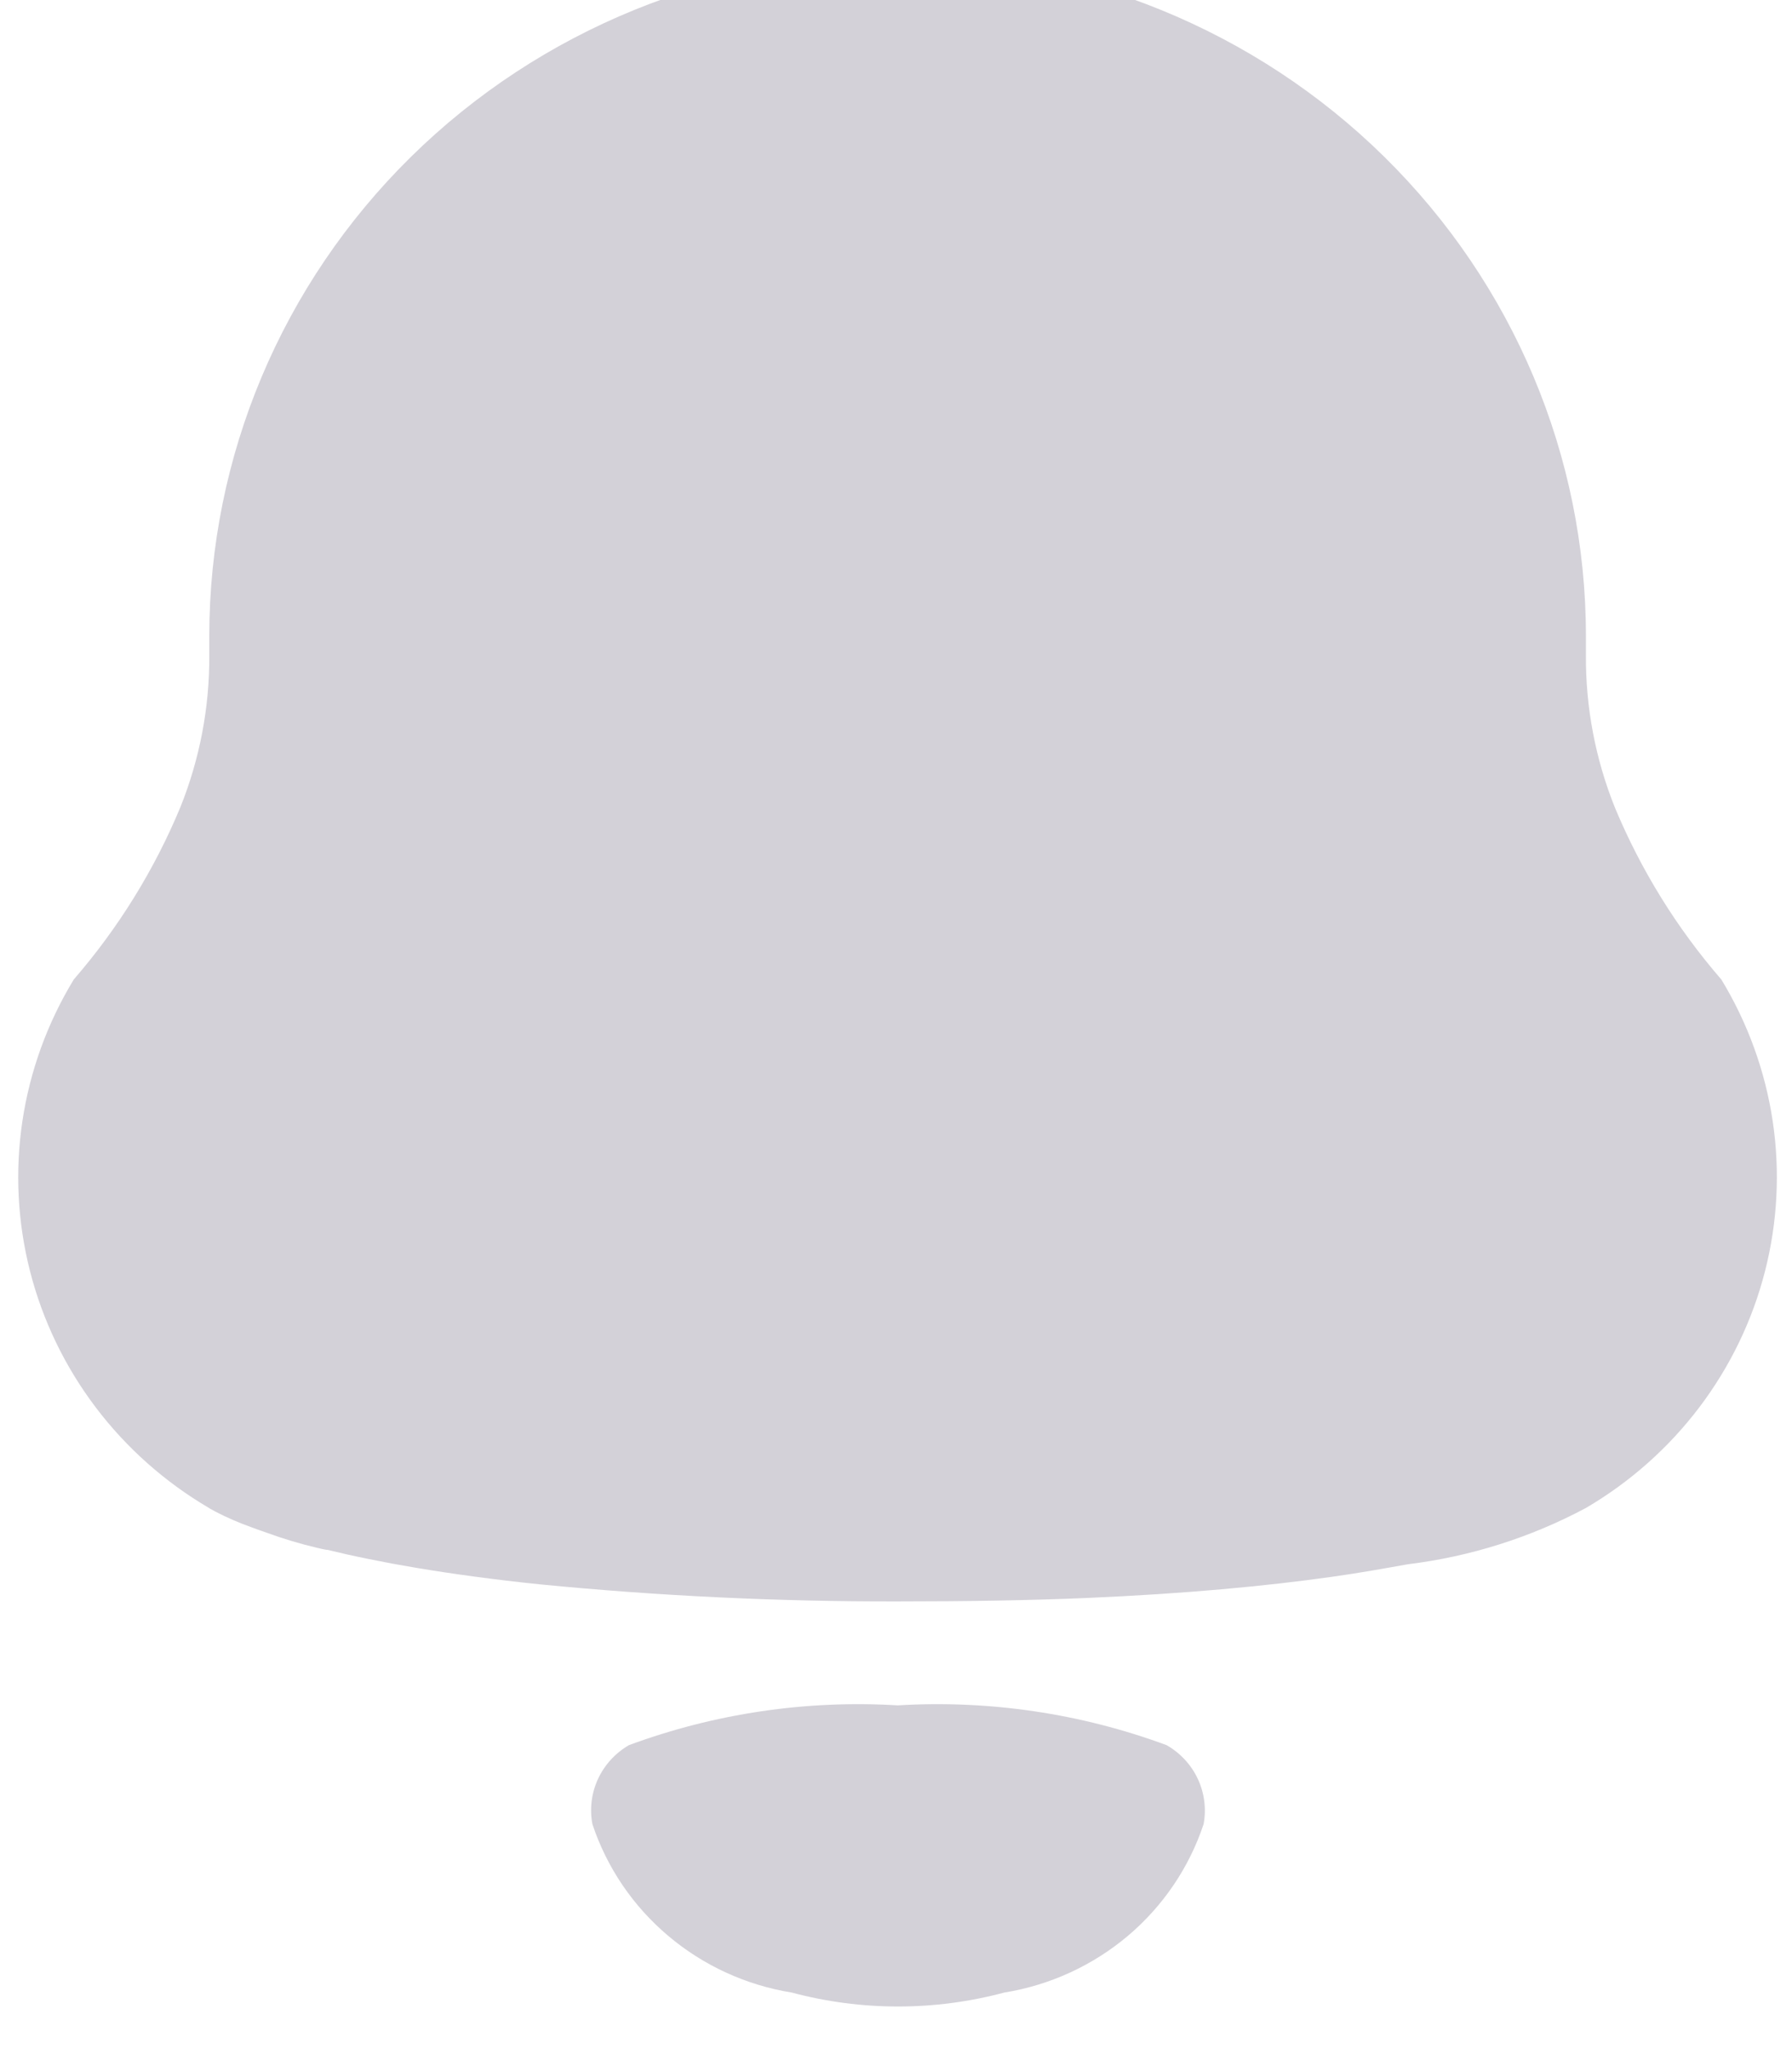 <svg width="42" height="48" viewBox="0 0 42 48" fill="none" xmlns="http://www.w3.org/2000/svg" xmlns:xlink="http://www.w3.org/1999/xlink">
<path d="M40.344,22.945C39.301,21.742 38.46,20.383 37.85,18.919C37.392,17.78 37.161,16.565 37.17,15.339L37.17,14.897C37.17,10.688 35.47,6.651 32.445,3.674C29.42,0.697 25.317,-0.975 21.039,-0.975C16.76,-0.975 12.656,0.698 9.631,3.675C6.605,6.653 4.905,10.691 4.905,14.901L4.905,15.347C4.913,16.566 4.683,17.774 4.228,18.907C3.618,20.375 2.775,21.737 1.73,22.943C1.11,23.961 0.701,25.089 0.525,26.263C0.349,27.436 0.411,28.633 0.705,29.783C1,30.933 1.522,32.015 2.243,32.967C2.963,33.918 3.867,34.72 4.903,35.327C4.914,35.337 4.927,35.344 4.941,35.349L5.051,35.411C5.319,35.549 5.596,35.67 5.88,35.771C5.99,35.813 6.114,35.857 6.248,35.903C6.634,36.044 7.029,36.163 7.429,36.257C7.507,36.273 7.582,36.295 7.659,36.305L7.675,36.305L8.137,36.413C8.46,36.485 8.809,36.555 9.189,36.627L9.783,36.731C10.189,36.799 10.639,36.867 11.116,36.931C11.594,36.995 12.104,37.057 12.651,37.113C15.437,37.386 18.235,37.519 21.035,37.513C22.661,37.513 24.129,37.489 25.46,37.433C27.787,37.333 29.682,37.153 31.216,36.937C31.873,36.845 32.466,36.737 32.995,36.643C34.457,36.464 35.872,36.017 37.168,35.325C38.203,34.719 39.107,33.917 39.828,32.966C40.548,32.015 41.071,30.934 41.366,29.784C41.661,28.634 41.723,27.438 41.548,26.264C41.372,25.091 40.963,23.963 40.344,22.945Z" fill="#D3D1D8"/>
<path d="M27.342,40.88C25.332,40.137 23.185,39.819 21.041,39.948C18.898,39.819 16.75,40.137 14.74,40.88C14.422,41.065 14.17,41.341 14.016,41.671C13.863,42.002 13.817,42.371 13.884,42.728C14.221,43.745 14.835,44.65 15.66,45.346C16.484,46.043 17.487,46.503 18.559,46.676C20.188,47.111 21.906,47.111 23.535,46.676C24.607,46.503 25.61,46.043 26.435,45.347C27.259,44.651 27.873,43.745 28.21,42.728C28.276,42.37 28.228,42 28.073,41.669C27.918,41.338 27.662,41.063 27.342,40.88L27.342,40.88Z" fill="#D3D1D8"/>
</svg>

